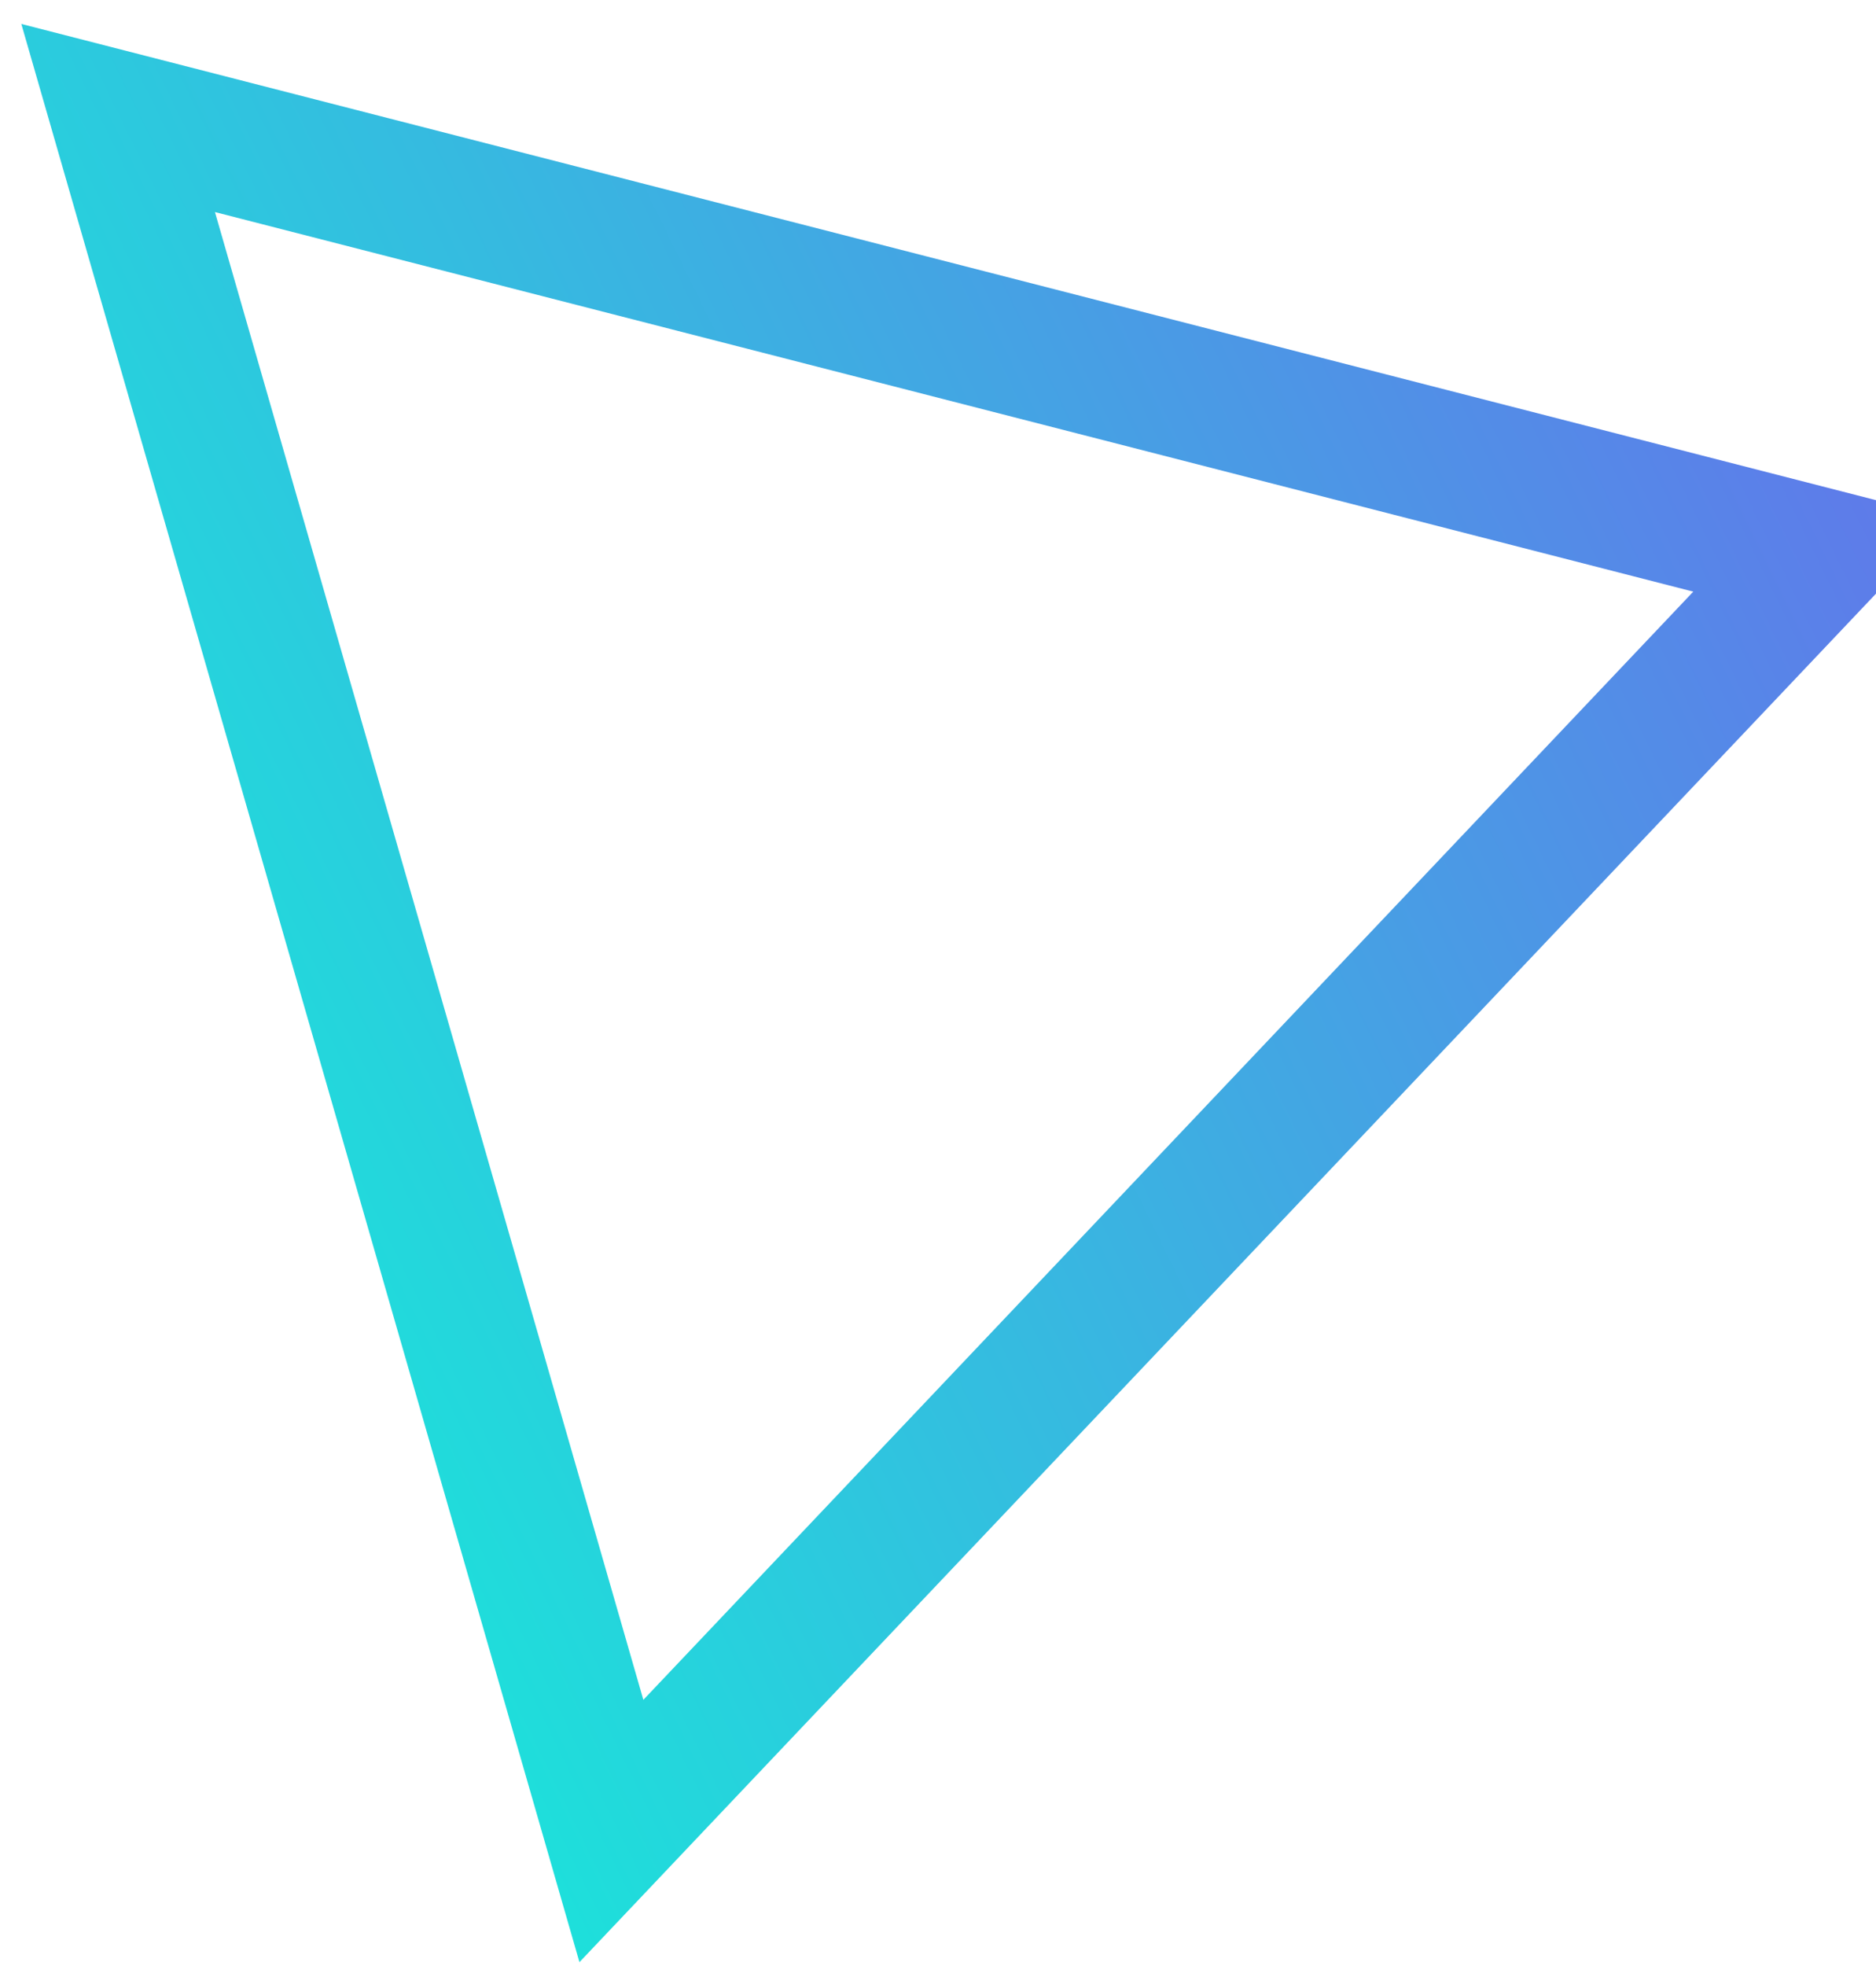 <svg width="42" height="44" viewBox="0 0 42 44" fill="none" xmlns="http://www.w3.org/2000/svg">
<path fill-rule="evenodd" clip-rule="evenodd" d="M40.752 12.422L13.688 40.978L2.645 2.641L40.752 12.422V12.422Z" stroke="url(#paint0_linear)" stroke-width="3"/>
<defs>
<linearGradient id="paint0_linear" x1="3.126" y1="33.262" x2="44.328" y2="13.089" gradientUnits="userSpaceOnUse">
<stop stop-color="#17EAD9"/>
<stop offset="1" stop-color="#6078EA"/>
</linearGradient>
</defs>
</svg>
